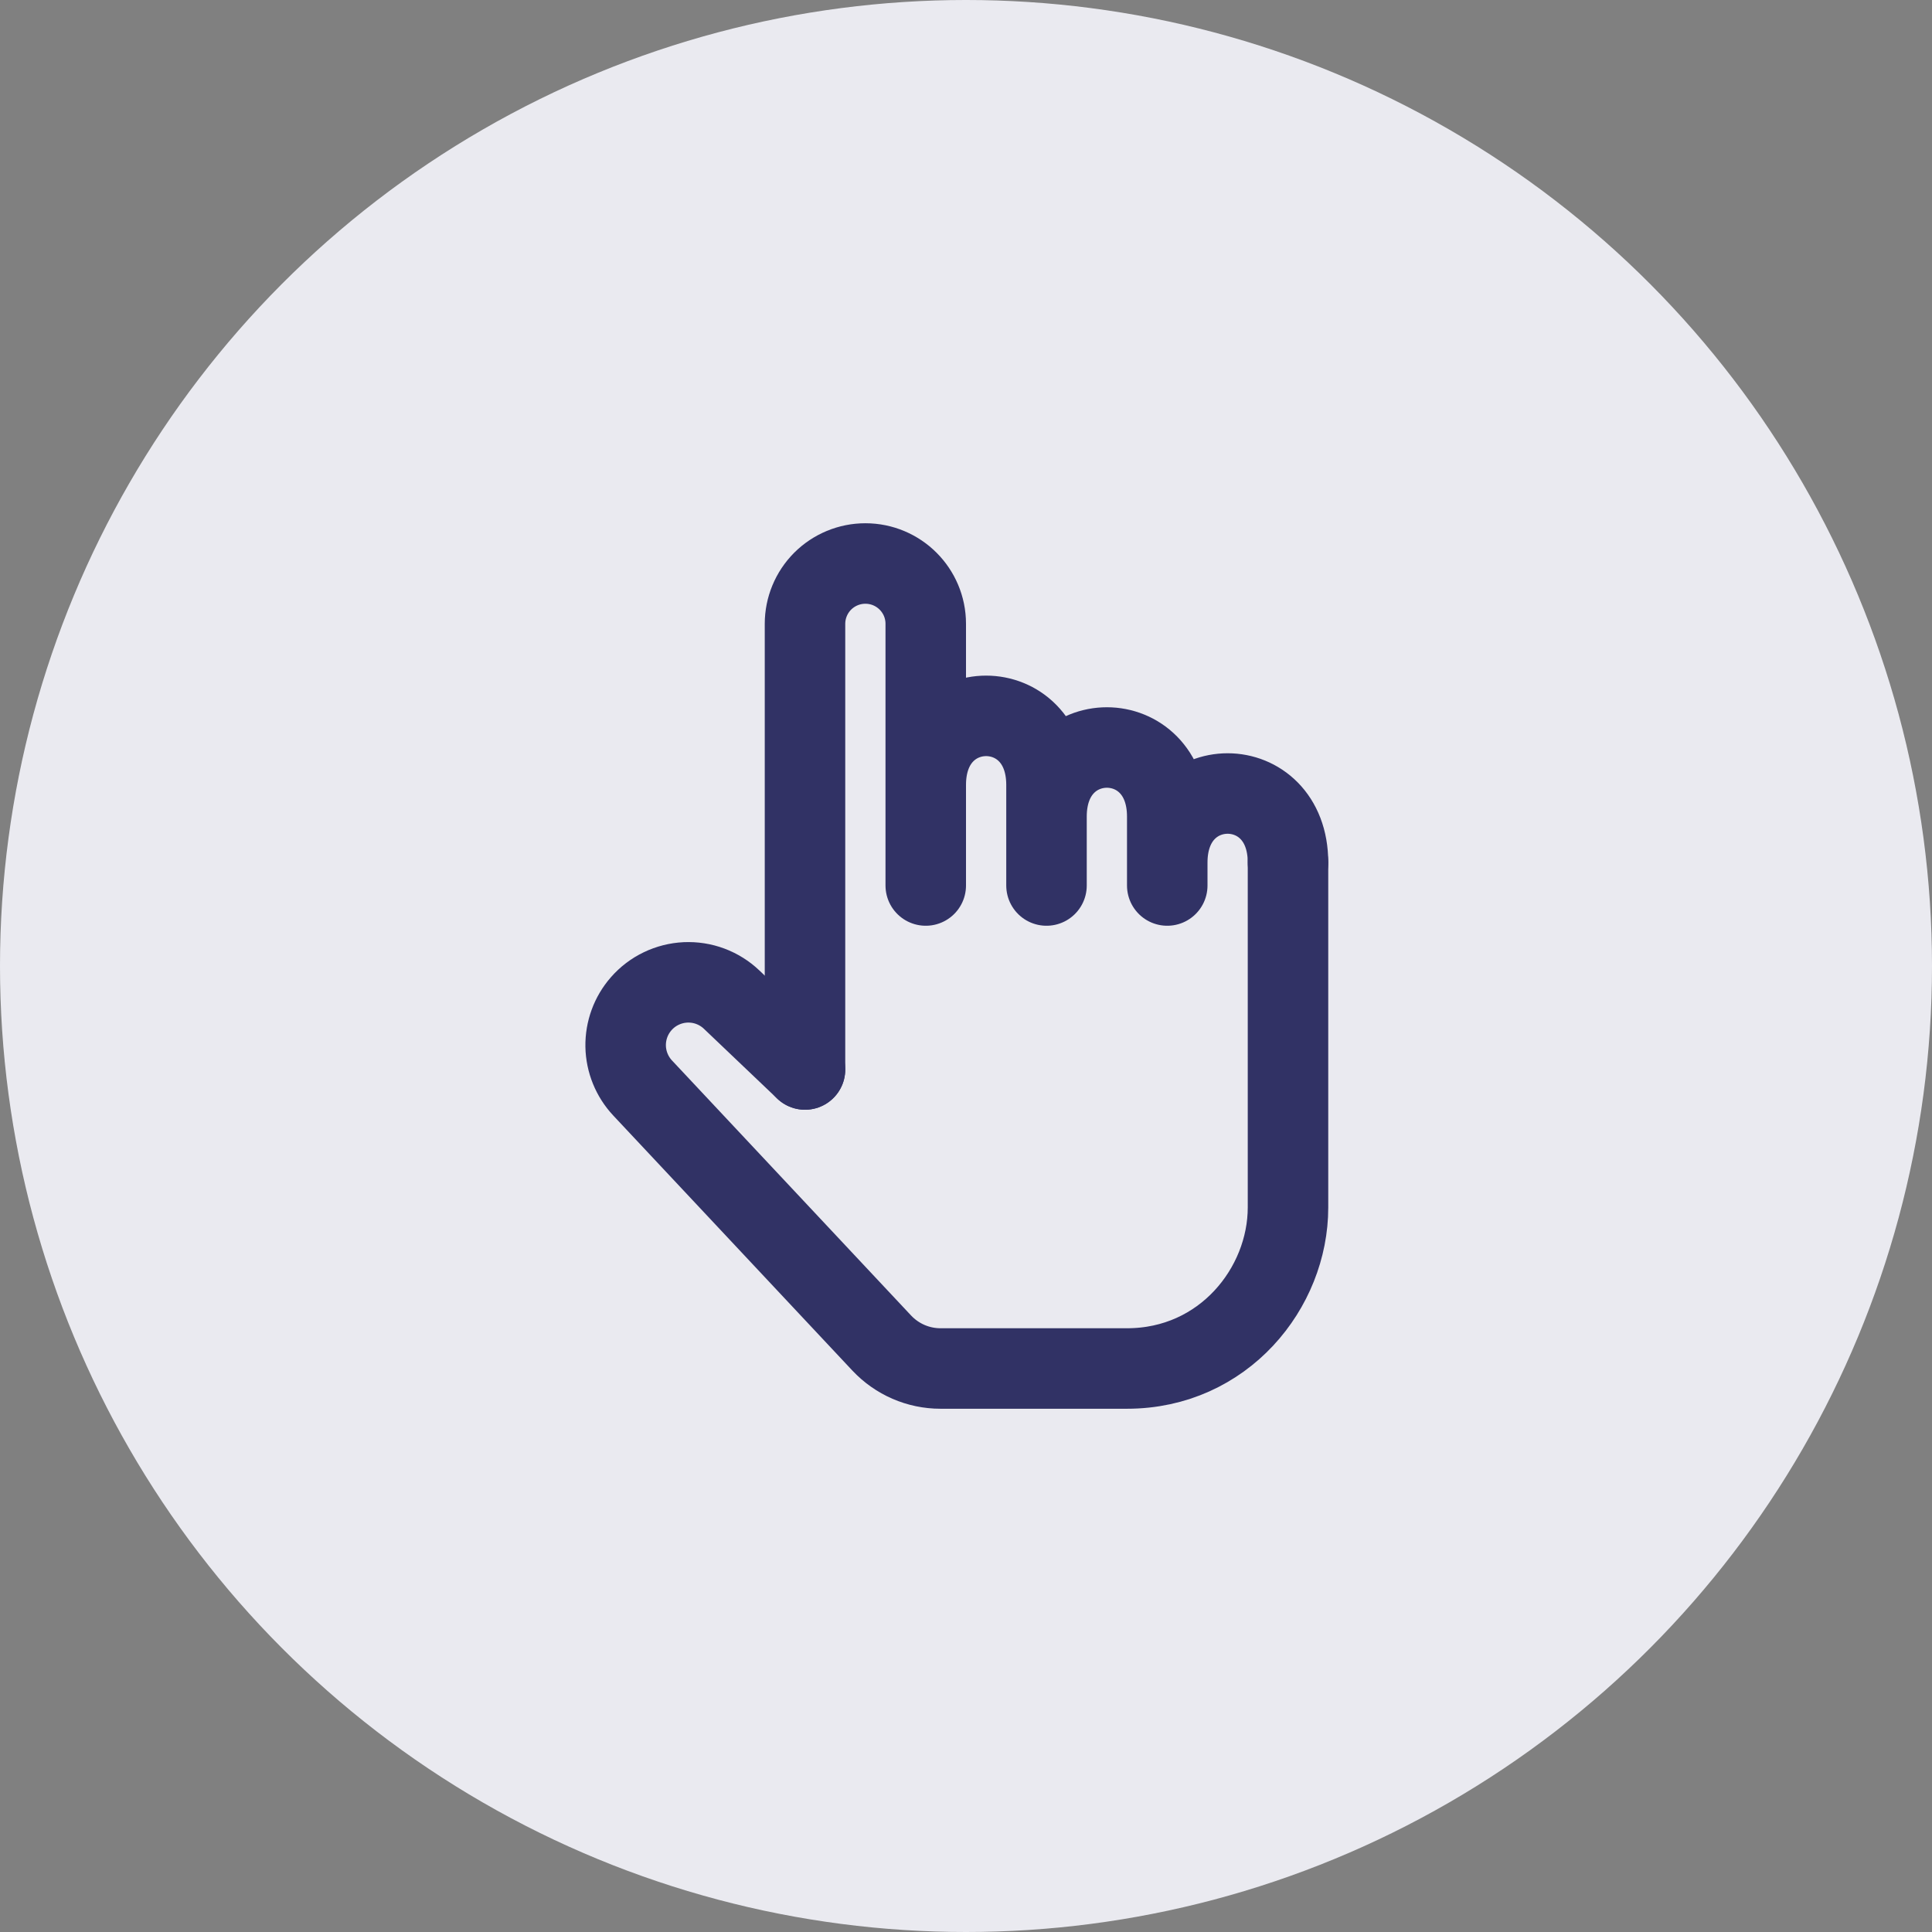 <svg width="48" height="48" viewBox="0 0 48 48" fill="none" xmlns="http://www.w3.org/2000/svg">
<rect x="0" y="0" width="48" height="48" fill="#808080" stroke="none"/>
<circle cx="24" cy="24" r="24" fill="#EAEAF0"/>
<path d="M20 26.571L18.177 24.835C18.025 24.69 17.845 24.578 17.648 24.504C17.451 24.43 17.241 24.398 17.032 24.407C16.822 24.417 16.616 24.469 16.427 24.56C16.237 24.651 16.068 24.78 15.93 24.938C15.675 25.229 15.538 25.604 15.544 25.991C15.551 26.377 15.701 26.748 15.965 27.03L21.907 33.368C22.286 33.771 22.813 34 23.366 34H28C30.4 34 32 32 32 30V21.429" stroke="#313265" stroke-width="2" stroke-linecap="round" stroke-linejoin="round"/>
<path d="M29 22V21.429C29 19.143 32 19.143 32 21.429M26 22V20.286C26 18 29 18 29 20.286V22M23 22V19.5C23 17.214 26 17.214 26 19.5V22M20 26.571L20 15.5C20 15.102 20.158 14.721 20.439 14.439C20.721 14.158 21.102 14 21.5 14C22.328 14 23 14.67 23 15.499V22" stroke="#313265" stroke-width="2" stroke-linecap="round" stroke-linejoin="round"/>
</svg>
